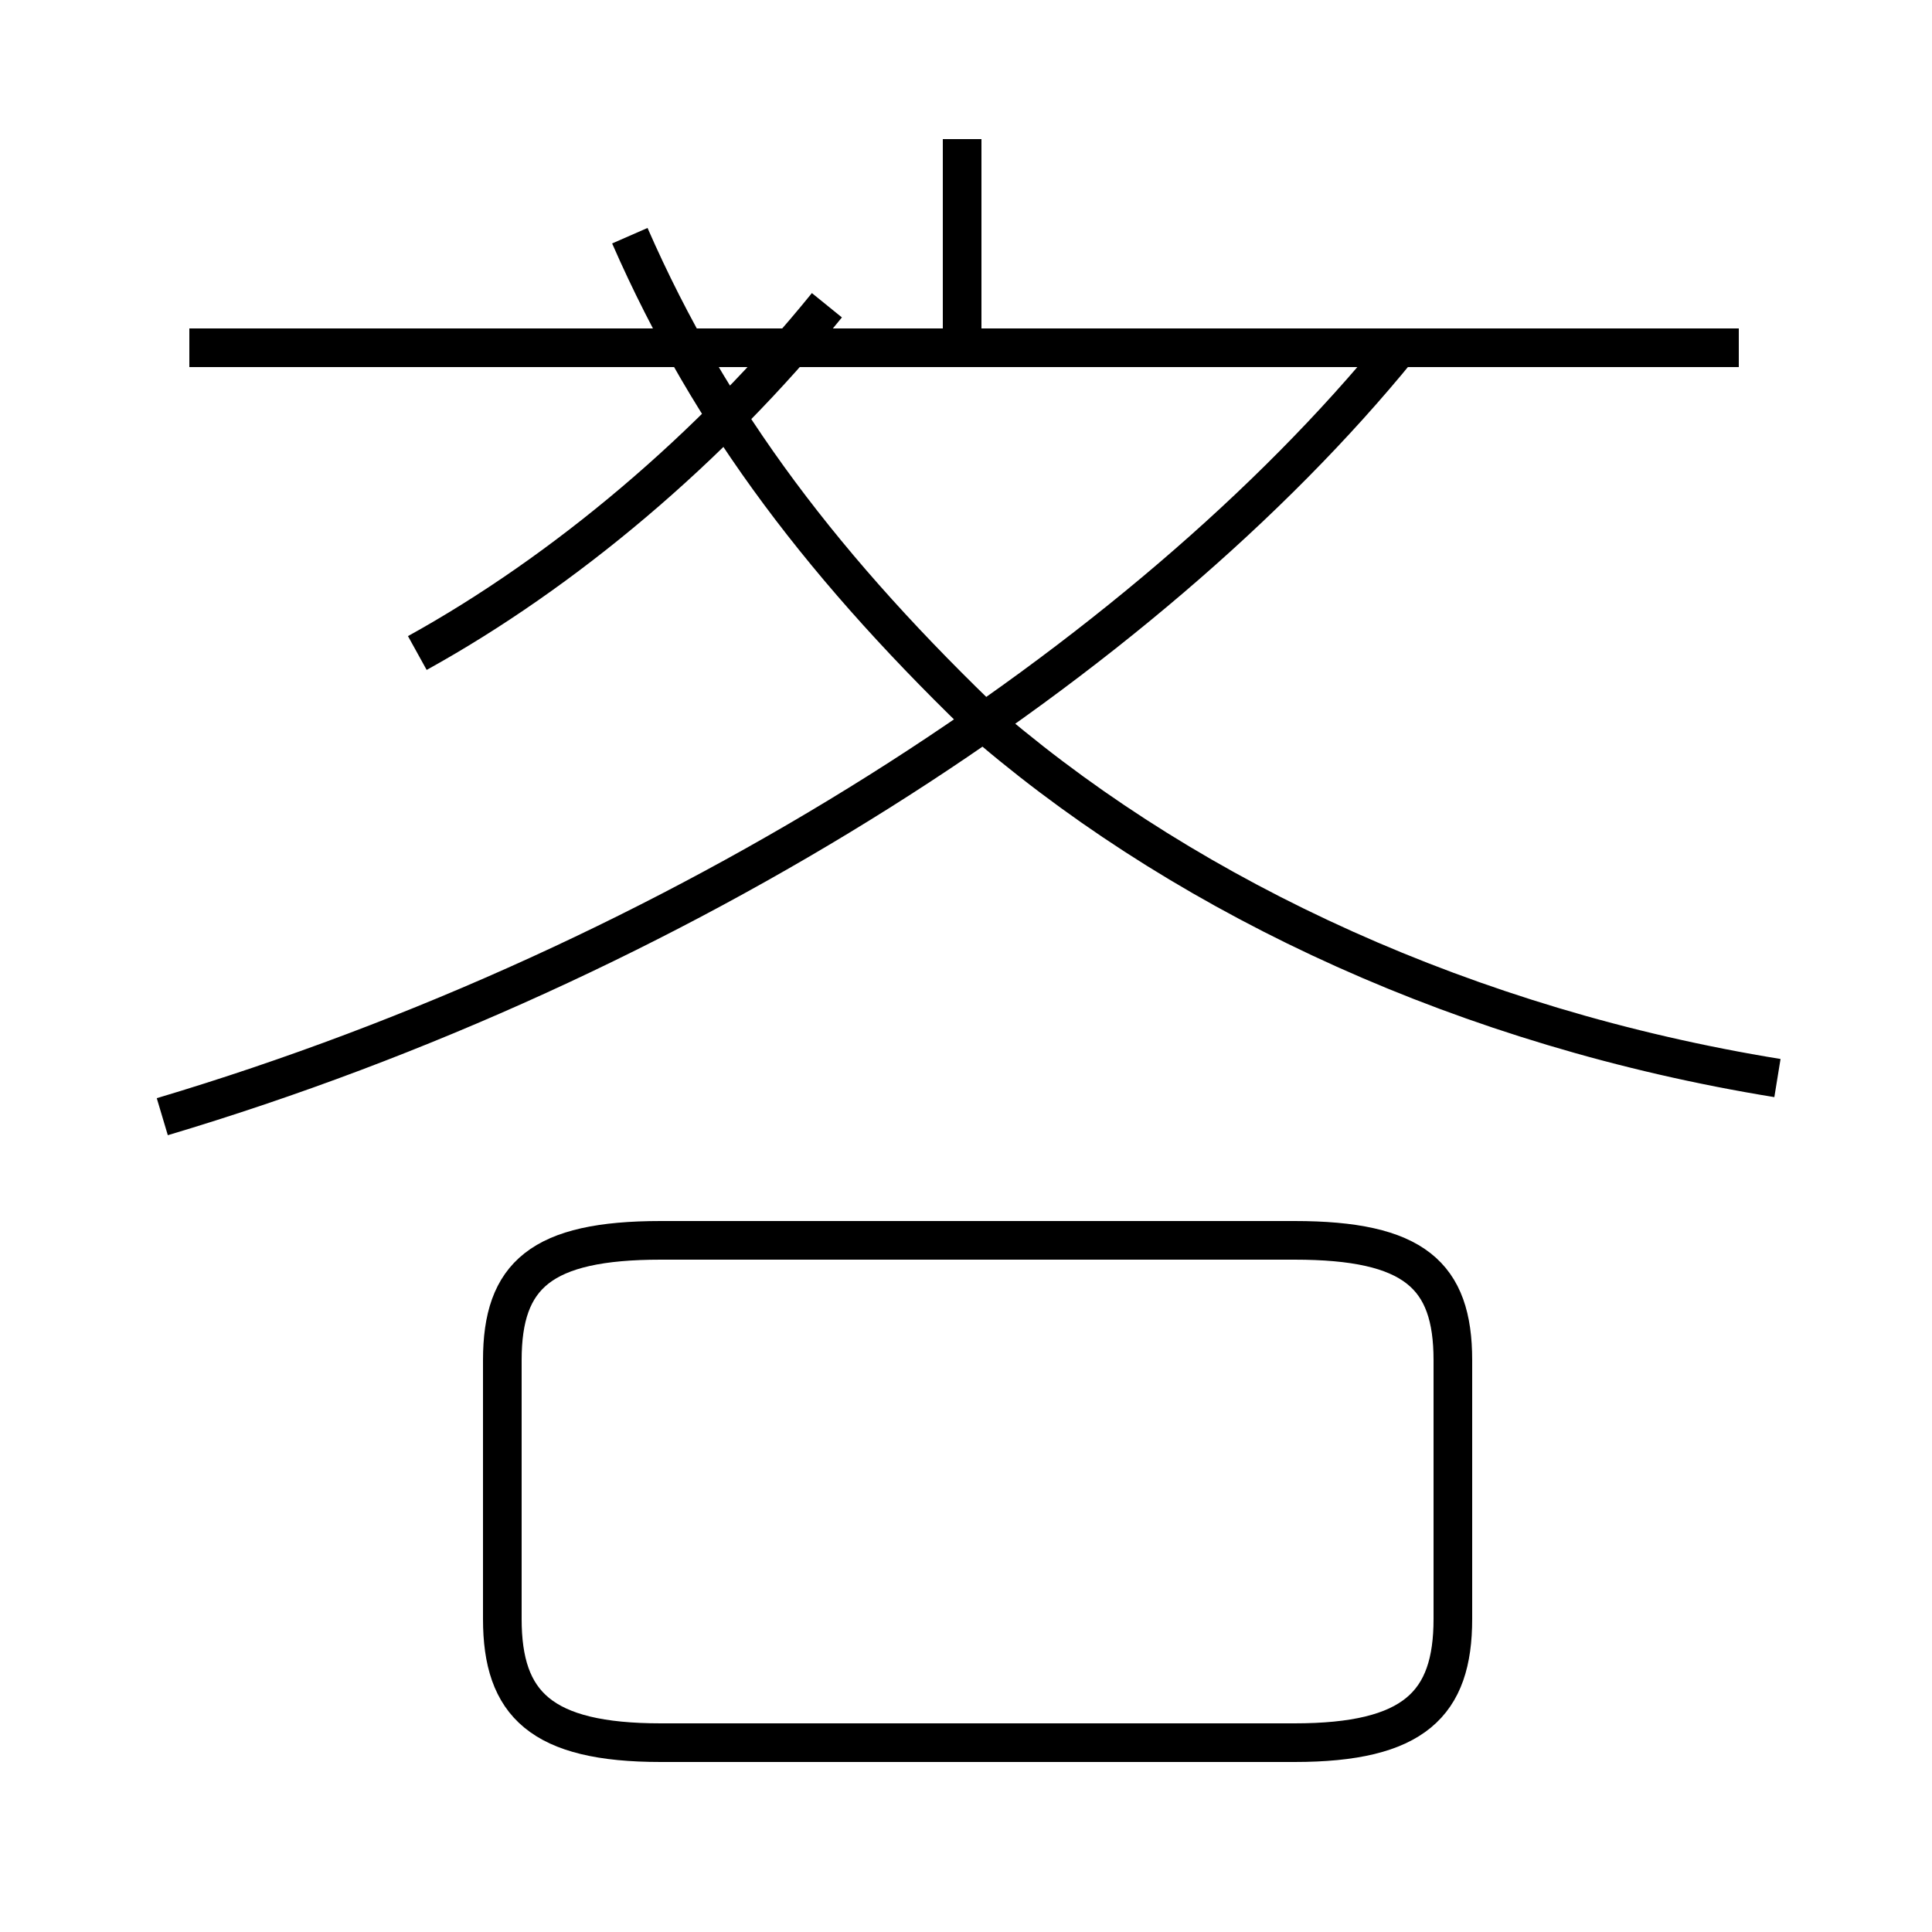 <?xml version='1.0' encoding='utf8'?>
<svg viewBox="0.0 -44.0 50.0 50.0" version="1.1" xmlns="http://www.w3.org/2000/svg">
<rect x="0.0" y="-44.0" width="50.0" height="50.0" fill="#808080" stroke="none"/>
<rect x="-1000" y="-1000" width="2000" height="2000" stroke="white" fill="white"/>
<g style="fill:none; stroke:#000000;  stroke-width:1">
<path d="M 4.2 15.1 C 17.6 19.1 29.6 26.9 36.2 35.0 M 45.0 35.0 L 4.9 35.0 M 24.9 34.9 L 24.9 40.4 M 10.8 27.1 C 14.6 29.2 18.4 32.4 21.4 36.1 M 46.0 16.1 C 38.0 17.4 30.9 20.7 25.7 25.1 C 21.4 29.2 18.4 33.1 16.3 37.9 M 17.1 -1.1 L 33.5 -1.1 C 36.6 -1.1 37.6 -0.1 37.6 2.1 L 37.6 8.8 C 37.6 11.0 36.6 11.9 33.5 11.9 L 17.1 11.9 C 14.0 11.9 13.0 11.0 13.0 8.8 L 13.0 2.1 C 13.0 -0.1 14.0 -1.1 17.1 -1.1 Z " transform="scale(1, -1)" />
</g>
</svg>